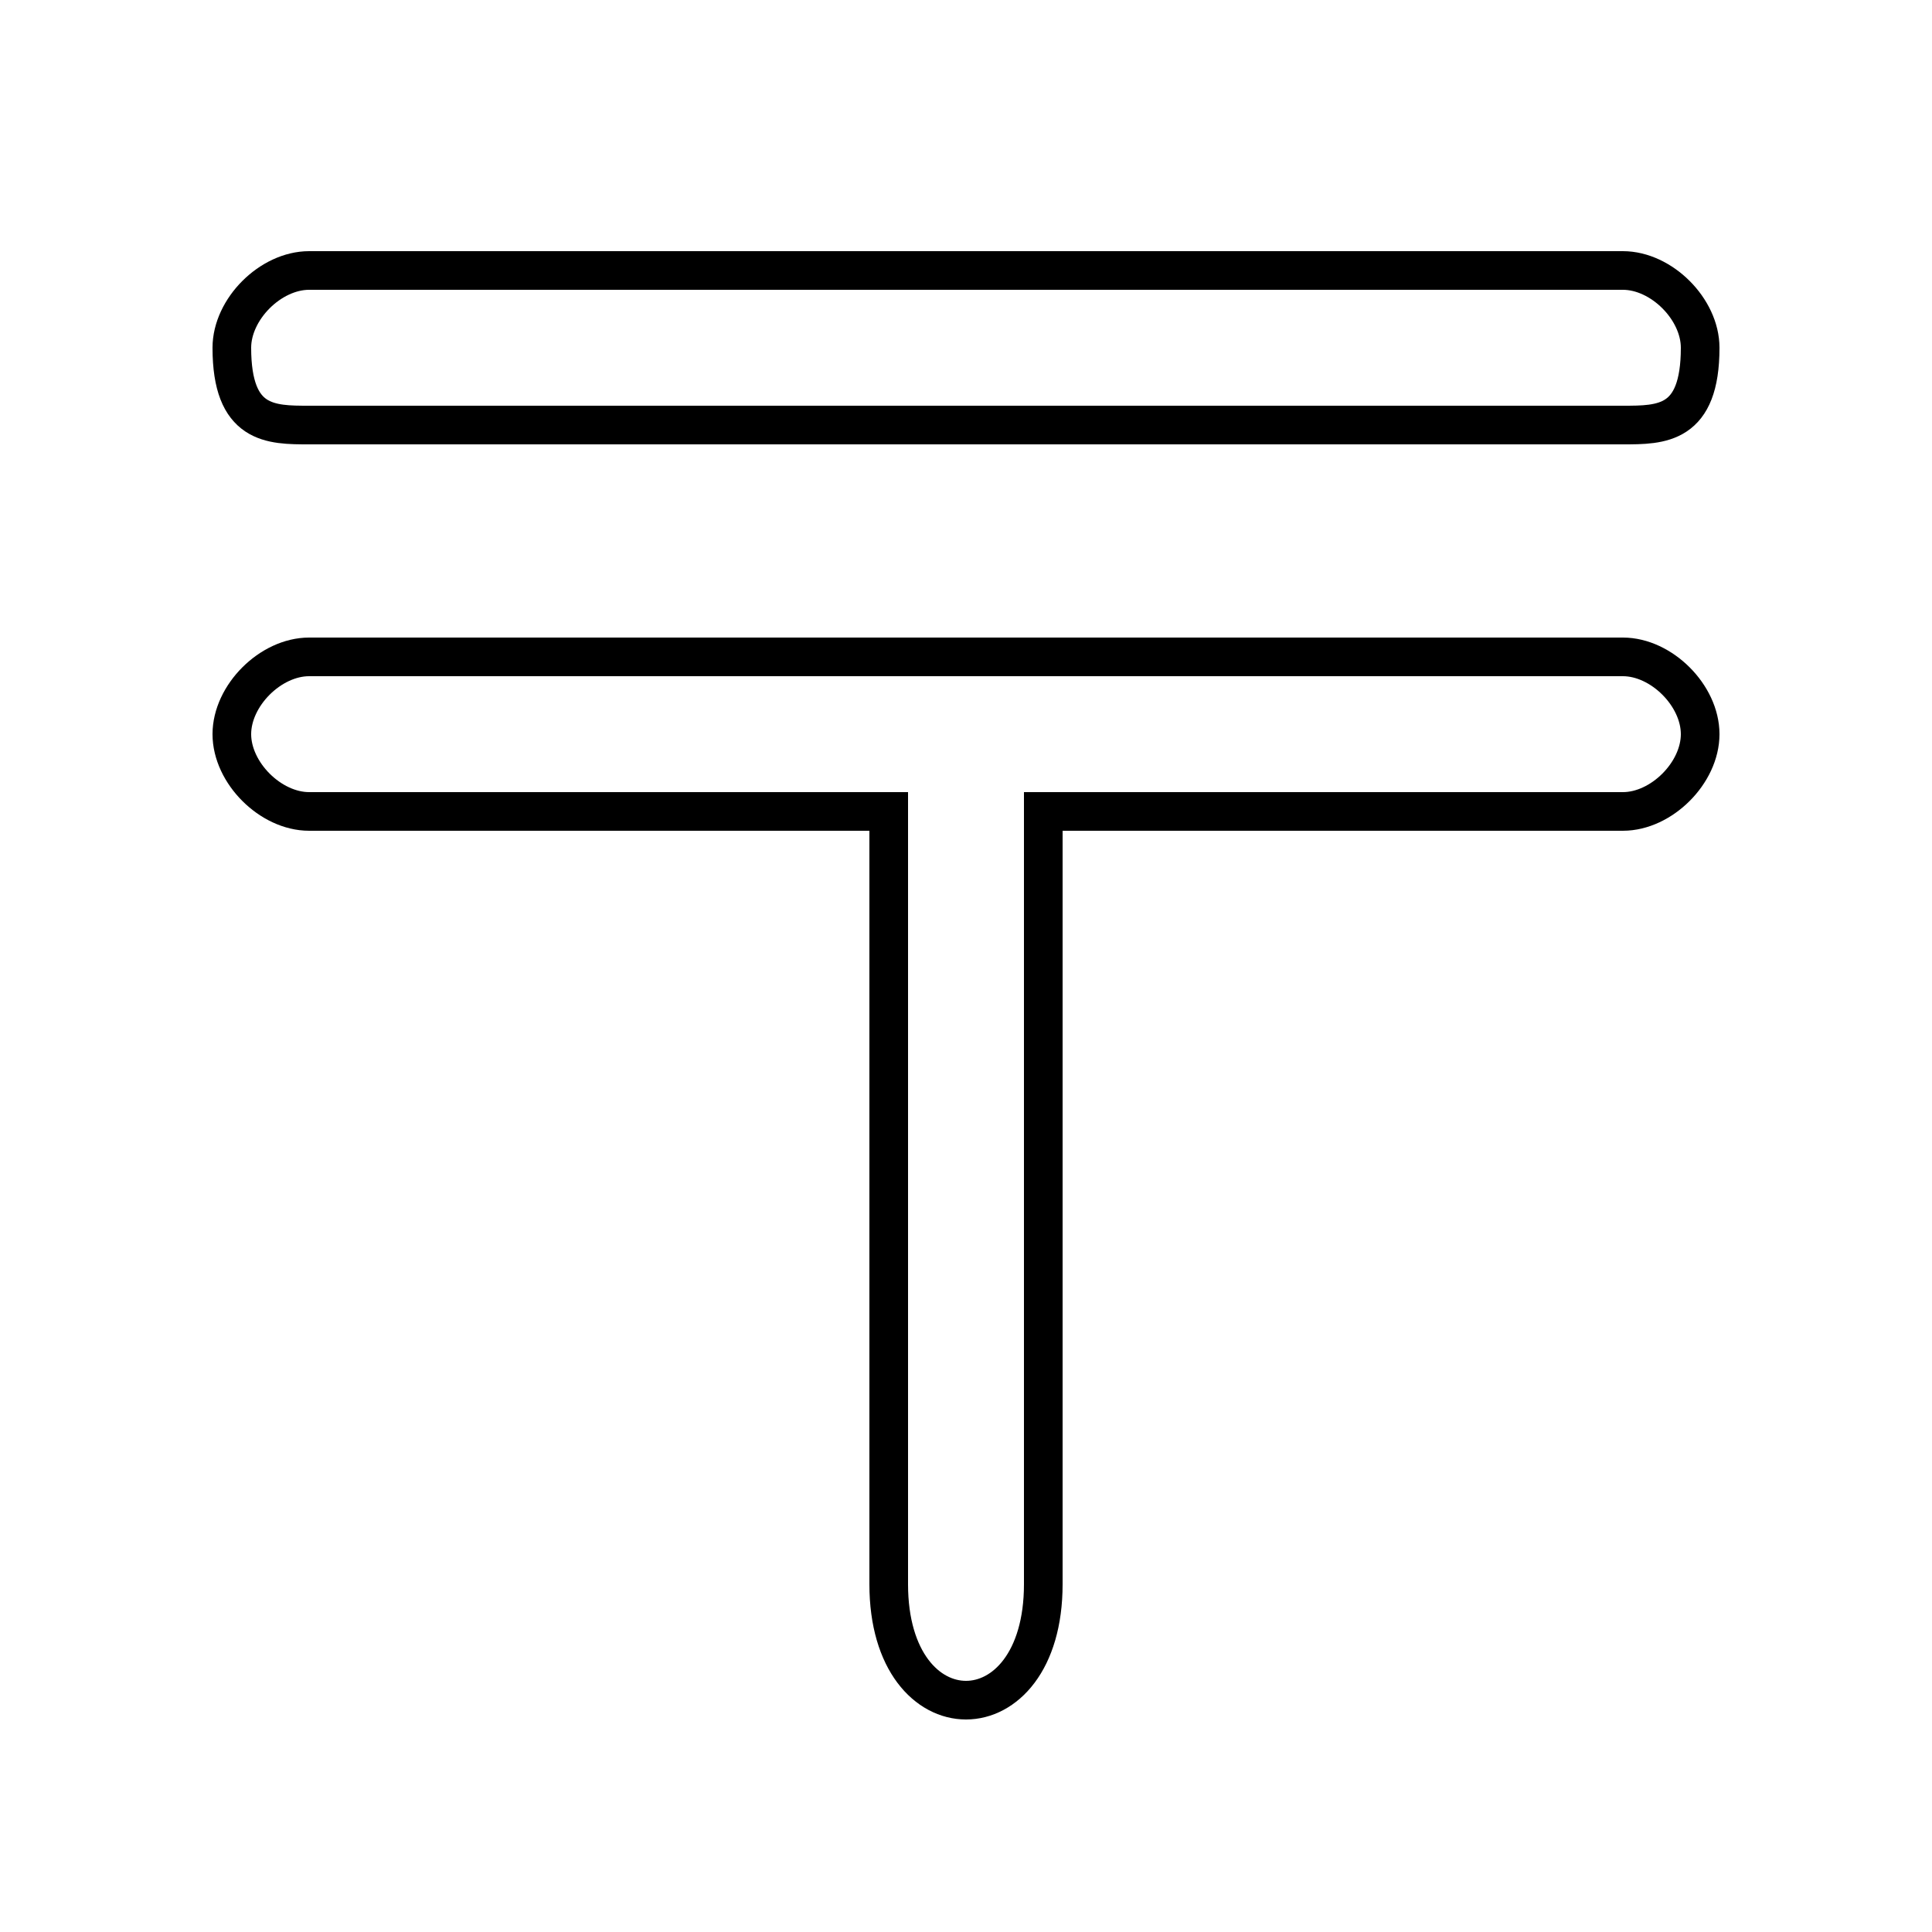 <?xml version='1.0' encoding='utf8'?>
<svg viewBox="0.0 -6.0 50.0 50.0" version="1.1" xmlns="http://www.w3.org/2000/svg">
<rect x="0.0" y="-6.0" width="50.0" height="50.0" fill="#808080" stroke="none"/>
<rect x="-1000" y="-1000" width="2000" height="2000" stroke="white" fill="white"/>
<g style="fill:white;stroke:#000000;  stroke-width:1">
<path d="M 42 -33 L 8 -33 C 7 -33 6 -33 6 -35 C 6 -36 7 -37 8 -37 L 42 -37 C 43 -37 44 -36 44 -35 C 44 -33 43 -33 42 -33 Z M 23 -3 L 23 -23 L 8 -23 C 7 -23 6 -24 6 -25 C 6 -26 7 -27 8 -27 L 42 -27 C 43 -27 44 -26 44 -25 C 44 -24 43 -23 42 -23 L 27 -23 L 27 -3 C 27 -1 26 0 25 0 C 24 0 23 -1 23 -3 Z" transform="translate(0.0 38.0)" />
</g>
</svg>